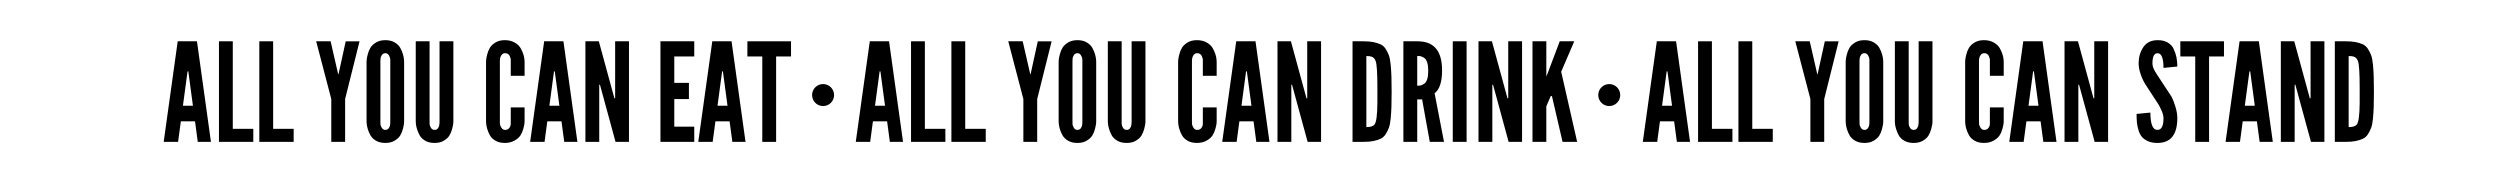 <?xml version="1.0" encoding="utf-8"?>
<!-- Generator: Adobe Illustrator 16.0.0, SVG Export Plug-In . SVG Version: 6.00 Build 0)  -->
<!DOCTYPE svg PUBLIC "-//W3C//DTD SVG 1.1//EN" "http://www.w3.org/Graphics/SVG/1.1/DTD/svg11.dtd">
<svg version="1.1" id="Layer_1" xmlns="http://www.w3.org/2000/svg" xmlns:xlink="http://www.w3.org/1999/xlink" x="0px" y="0px"
	 width="511.5px" height="38.761px" viewBox="-11.5 0 511.5 38.761" enable-background="new -11.5 0 511.5 38.761"
	 xml:space="preserve">
<g>
	<rect x="21.718" y="8.446" fill="none" width="471.282" height="61.044"/>
	<path d="M21.991,29.025l2.868-20.576H28.8l2.86,20.576h-2.696l-0.562-4.197H25.5l-0.563,4.197H21.991z M25.929,21.628h2.044
		l-0.869-6.484l-0.073-0.542h-0.16l-0.073,0.542L25.929,21.628z"/>
	<path d="M33.298,29.025V8.449h2.83v17.91h4.197v2.666H33.298z"/>
	<path d="M41.556,29.025V8.449h2.83v17.91h4.197v2.666H41.556z"/>
	<path d="M53.19,8.449h2.954l1.509,6.582l0.037,0.186h0.024l0.078-0.191l1.441-6.576h2.83L59.11,20.262v8.764h-2.83v-8.764
		L53.19,8.449z"/>
	<path d="M63.499,24.8V12.674c0-0.109,0.009-0.267,0.025-0.472c0.018-0.205,0.09-0.565,0.218-1.08
		c0.128-0.515,0.312-0.968,0.551-1.36c0.239-0.392,0.617-0.747,1.133-1.066c0.517-0.319,1.155-0.479,1.915-0.479
		c0.76,0,1.398,0.155,1.915,0.465s0.894,0.679,1.133,1.107c0.239,0.429,0.422,0.861,0.551,1.299c0.128,0.438,0.2,0.816,0.218,1.135
		l0.025,0.451V24.8c0,0.109-0.009,0.268-0.025,0.473c-0.018,0.205-0.09,0.564-0.218,1.08s-0.312,0.969-0.551,1.359
		c-0.239,0.393-0.617,0.746-1.133,1.061c-0.516,0.314-1.155,0.473-1.915,0.473c-0.76,0-1.398-0.154-1.915-0.459
		c-0.517-0.305-0.895-0.672-1.133-1.101c-0.239-0.429-0.423-0.862-0.551-1.306c-0.128-0.442-0.2-0.81-0.218-1.102L63.499,24.8z
		 M66.329,25.02c0,0.112,0.004,0.257,0.014,0.433c0.01,0.174,0.099,0.405,0.269,0.693c0.169,0.288,0.413,0.432,0.729,0.432
		c0.316,0,0.56-0.129,0.729-0.39c0.169-0.26,0.255-0.526,0.255-0.8l0.027-0.368V12.455c0-0.113-0.005-0.257-0.014-0.432
		c-0.009-0.174-0.099-0.408-0.269-0.701c-0.17-0.293-0.413-0.439-0.729-0.439s-0.56,0.132-0.729,0.396
		c-0.17,0.265-0.255,0.52-0.255,0.765l-0.027,0.411V25.02z"/>
	<path d="M73.562,24.8V8.449h2.83V25.05c0,0.111,0.004,0.253,0.014,0.424c0.01,0.171,0.099,0.398,0.269,0.68
		c0.169,0.282,0.415,0.424,0.736,0.424c0.321,0,0.564-0.127,0.729-0.383c0.165-0.254,0.248-0.516,0.248-0.783l0.041-0.361V8.449
		h2.83V24.8c0,0.109-0.009,0.268-0.025,0.473c-0.018,0.205-0.092,0.564-0.224,1.08c-0.133,0.516-0.316,0.969-0.551,1.359
		c-0.235,0.393-0.61,0.746-1.127,1.061s-1.157,0.473-1.921,0.473c-0.764,0-1.405-0.154-1.921-0.459
		c-0.516-0.305-0.892-0.672-1.127-1.101c-0.235-0.429-0.418-0.862-0.551-1.306c-0.132-0.442-0.207-0.81-0.224-1.102L73.562,24.8z"/>
	<path d="M87.944,24.8V12.674c0-0.109,0.009-0.267,0.025-0.472c0.018-0.205,0.09-0.565,0.218-1.08s0.312-0.968,0.551-1.36
		c0.239-0.392,0.617-0.747,1.133-1.066c0.517-0.319,1.156-0.479,1.918-0.479c0.762,0,1.421,0.155,1.975,0.465
		c0.554,0.31,0.959,0.679,1.216,1.107c0.256,0.429,0.453,0.861,0.59,1.299c0.138,0.438,0.215,0.816,0.234,1.135l0.027,0.451v2.83
		h-2.83v-3.008c-0.019,0-0.019-0.056,0-0.167c0.018-0.111,0.002-0.245-0.048-0.399c-0.05-0.155-0.108-0.312-0.172-0.472
		c-0.064-0.16-0.176-0.295-0.337-0.407c-0.161-0.112-0.36-0.167-0.598-0.167c-0.321,0-0.571,0.132-0.75,0.396
		c-0.179,0.265-0.277,0.52-0.296,0.765l-0.027,0.411V25.02c0,0.112,0.009,0.257,0.027,0.433c0.019,0.174,0.117,0.405,0.296,0.693
		c0.179,0.288,0.429,0.432,0.75,0.432c0.376,0,0.662-0.133,0.859-0.399c0.197-0.267,0.296-0.54,0.296-0.821v-0.378V21.97h2.83v2.83
		c0,0.109-0.009,0.267-0.027,0.472c-0.019,0.205-0.096,0.565-0.234,1.08c-0.137,0.515-0.334,0.969-0.591,1.36
		c-0.256,0.392-0.662,0.744-1.216,1.06c-0.554,0.313-1.212,0.472-1.975,0.472c-0.763,0-1.402-0.152-1.918-0.457
		c-0.516-0.306-0.895-0.672-1.133-1.102c-0.239-0.428-0.423-0.863-0.551-1.307c-0.128-0.441-0.2-0.809-0.218-1.101L87.944,24.8z"/>
	<path d="M96.968,29.025l2.868-20.576h3.941l2.86,20.576h-2.696l-0.562-4.197h-2.901l-0.563,4.197H96.968z M100.906,21.628h2.044
		l-0.869-6.484l-0.073-0.542h-0.16l-0.073,0.542L100.906,21.628z"/>
	<path d="M108.274,29.025V8.449h2.748l2.924,10.712l0.259,0.949h0.153v-0.956V8.449h2.83v20.576h-2.748l-2.929-10.736l-0.259-0.95
		h-0.147v0.958v10.729L108.274,29.025L108.274,29.025z"/>
	<path d="M123.628,29.025V8.449h6.918v3.104h-4.088v5.4h2.994v3.309h-2.994v5.659h4.088v3.104L123.628,29.025L123.628,29.025z"/>
	<path d="M131.366,29.025l2.868-20.576h3.941l2.86,20.576h-2.696l-0.562-4.197h-2.901l-0.563,4.197H131.366z M135.304,21.628h2.044
		l-0.869-6.484l-0.073-0.542h-0.16l-0.073,0.542L135.304,21.628z"/>
	<path d="M141.415,11.553V8.449h8.928v3.104h-3.049v17.473h-2.83V11.553H141.415z"/>
	<path d="M163.591,29.025l2.868-20.576h3.941l2.86,20.576h-2.696l-0.562-4.197H167.1l-0.563,4.197H163.591z M167.529,21.628h2.044
		l-0.869-6.484l-0.073-0.542h-0.16l-0.073,0.542L167.529,21.628z"/>
	<path d="M174.897,29.025V8.449h2.83v17.91h4.197v2.666H174.897z"/>
	<path d="M183.155,29.025V8.449h2.83v17.91h4.197v2.666H183.155z"/>
	<path d="M194.79,8.449h2.954l1.509,6.582l0.037,0.186h0.024l0.078-0.191l1.441-6.576h2.83l-2.953,11.812v8.764h-2.83v-8.764
		L194.79,8.449z"/>
	<path d="M205.099,24.8V12.674c0-0.109,0.009-0.267,0.025-0.472c0.018-0.205,0.09-0.565,0.218-1.08
		c0.128-0.515,0.312-0.968,0.551-1.36c0.239-0.392,0.617-0.747,1.133-1.066c0.517-0.319,1.155-0.479,1.915-0.479
		c0.76,0,1.398,0.155,1.915,0.465s0.894,0.679,1.133,1.107c0.239,0.429,0.422,0.861,0.551,1.299c0.128,0.438,0.2,0.816,0.218,1.135
		l0.025,0.451V24.8c0,0.109-0.009,0.268-0.025,0.473c-0.018,0.205-0.09,0.564-0.218,1.08s-0.312,0.969-0.551,1.359
		c-0.239,0.393-0.617,0.746-1.133,1.061s-1.155,0.473-1.915,0.473c-0.76,0-1.398-0.154-1.915-0.459s-0.895-0.672-1.133-1.101
		c-0.239-0.429-0.423-0.862-0.551-1.306c-0.128-0.442-0.2-0.81-0.218-1.102L205.099,24.8z M207.929,25.02
		c0,0.112,0.004,0.257,0.014,0.433c0.01,0.174,0.099,0.405,0.269,0.693c0.169,0.288,0.413,0.432,0.729,0.432s0.56-0.129,0.729-0.39
		c0.169-0.26,0.255-0.526,0.255-0.8l0.027-0.368V12.455c0-0.113-0.005-0.257-0.014-0.432c-0.009-0.174-0.099-0.408-0.269-0.701
		c-0.17-0.293-0.413-0.439-0.729-0.439s-0.56,0.132-0.729,0.396c-0.17,0.265-0.255,0.52-0.255,0.765l-0.027,0.411V25.02z"/>
	<path d="M215.161,24.8V8.449h2.83V25.05c0,0.111,0.004,0.253,0.014,0.424c0.01,0.171,0.099,0.398,0.269,0.68
		c0.169,0.282,0.415,0.424,0.736,0.424c0.321,0,0.564-0.127,0.729-0.383c0.165-0.254,0.248-0.516,0.248-0.783l0.041-0.361V8.449
		h2.83V24.8c0,0.109-0.009,0.268-0.025,0.473c-0.018,0.205-0.092,0.564-0.224,1.08c-0.133,0.516-0.316,0.969-0.551,1.359
		c-0.235,0.393-0.61,0.746-1.127,1.061s-1.157,0.473-1.921,0.473c-0.764,0-1.405-0.154-1.921-0.459
		c-0.516-0.305-0.892-0.672-1.127-1.101s-0.418-0.862-0.551-1.306c-0.132-0.442-0.207-0.81-0.224-1.102L215.161,24.8z"/>
	<path d="M229.544,24.8V12.674c0-0.109,0.009-0.267,0.025-0.472c0.018-0.205,0.09-0.565,0.218-1.08s0.312-0.968,0.551-1.36
		c0.239-0.392,0.617-0.747,1.133-1.066c0.517-0.319,1.156-0.479,1.918-0.479c0.762,0,1.421,0.155,1.975,0.465
		c0.554,0.31,0.959,0.679,1.216,1.107c0.256,0.429,0.453,0.861,0.59,1.299c0.138,0.438,0.215,0.816,0.234,1.135l0.027,0.451v2.83
		h-2.83v-3.008c-0.019,0-0.019-0.056,0-0.167c0.018-0.111,0.002-0.245-0.048-0.399c-0.05-0.155-0.108-0.312-0.172-0.472
		s-0.176-0.295-0.337-0.407c-0.161-0.112-0.36-0.167-0.598-0.167c-0.321,0-0.571,0.132-0.75,0.396
		c-0.179,0.265-0.277,0.52-0.296,0.765l-0.027,0.411V25.02c0,0.112,0.009,0.257,0.027,0.433c0.019,0.174,0.117,0.405,0.296,0.693
		c0.179,0.288,0.429,0.432,0.75,0.432c0.376,0,0.662-0.133,0.859-0.399c0.197-0.267,0.296-0.54,0.296-0.821v-0.378V21.97h2.83v2.83
		c0,0.109-0.009,0.267-0.027,0.472c-0.019,0.205-0.096,0.565-0.234,1.08c-0.137,0.515-0.334,0.969-0.591,1.36
		c-0.256,0.392-0.662,0.744-1.216,1.06c-0.554,0.313-1.212,0.472-1.975,0.472c-0.763,0-1.402-0.152-1.918-0.457
		c-0.516-0.306-0.895-0.672-1.133-1.102c-0.239-0.428-0.423-0.863-0.551-1.307c-0.128-0.441-0.2-0.809-0.218-1.101L229.544,24.8z"/>
	<path d="M238.567,29.025l2.868-20.576h3.941l2.86,20.576h-2.696l-0.562-4.197h-2.901l-0.563,4.197H238.567z M242.505,21.628h2.044
		l-0.869-6.484l-0.073-0.542h-0.16l-0.073,0.542L242.505,21.628z"/>
	<path d="M249.874,29.025V8.449h2.748l2.924,10.712l0.259,0.949h0.153v-0.956V8.449h2.83v20.576h-2.748l-2.929-10.736l-0.26-0.95
		h-0.147v0.958v10.729L249.874,29.025L249.874,29.025z"/>
	<path d="M265.229,29.025V8.449h2.267c0.78,0,1.446,0.055,1.998,0.164c0.551,0.109,1.039,0.262,1.465,0.458
		c0.426,0.196,0.771,0.504,1.041,0.923s0.487,0.854,0.657,1.306c0.169,0.451,0.294,1.087,0.371,1.907
		c0.078,0.82,0.132,1.627,0.158,2.42c0.027,0.793,0.041,1.834,0.041,3.124c0,1.29-0.014,2.331-0.041,3.124
		c-0.026,0.793-0.08,1.596-0.158,2.406c-0.077,0.812-0.202,1.44-0.371,1.887c-0.17,0.447-0.389,0.881-0.657,1.299
		c-0.271,0.42-0.615,0.728-1.041,0.924c-0.426,0.195-0.914,0.352-1.465,0.465c-0.552,0.113-1.218,0.171-1.998,0.171L265.229,29.025
		L265.229,29.025z M268.059,26.003c0.861,0,1.426-0.187,1.691-0.561c0.357-0.501,0.545-1.959,0.564-4.375v-2.352
		c0-0.246,0-0.483,0-0.711c0-3.008-0.115-4.84-0.344-5.496c-0.212-0.602-0.634-0.938-1.267-1.012
		c-0.166-0.018-0.381-0.027-0.646-0.027V26.003L268.059,26.003z"/>
	<path d="M275.633,29.025V8.449h2.926c3.326,0,4.99,1.978,4.99,5.934c0,2.362-0.51,3.927-1.529,4.696l1.924,9.946h-2.909
		l-1.568-8.684h-1.002v8.684H275.633z M278.463,17.541c0.283,0,0.523-0.022,0.721-0.068c0.197-0.045,0.433-0.157,0.703-0.335
		c0.271-0.178,0.478-0.49,0.619-0.937c0.141-0.446,0.213-1.016,0.213-1.709c0-0.692-0.072-1.262-0.213-1.709
		c-0.143-0.446-0.35-0.759-0.619-0.937c-0.271-0.178-0.506-0.289-0.703-0.335c-0.197-0.045-0.438-0.068-0.721-0.068V17.541z"/>
	<path d="M285.736,29.025V8.449h2.83v20.576H285.736z"/>
	<path d="M291,29.025V8.449h2.748l2.924,10.712l0.258,0.949h0.154v-0.956V8.449h2.83v20.576h-2.748l-2.93-10.736l-0.26-0.95h-0.146
		v0.958v10.729L291,29.025L291,29.025z"/>
	<path d="M302.047,29.025V8.449h2.83v6.85v0.342l0.053-0.107l0.146-0.343l2.543-6.742h2.973l-2.674,6.225l3.268,14.352H308.2
		l-2.082-8.965l-0.097-0.413l-0.25,0.02l-0.178,0.416l-0.717,1.67v7.272L302.047,29.025L302.047,29.025z"/>
	<path d="M324.619,29.025l2.867-20.576h3.94l2.859,20.576h-2.695l-0.562-4.197h-2.902l-0.562,4.197H324.619z M328.557,21.628h2.043
		l-0.867-6.484l-0.071-0.542h-0.16l-0.071,0.542L328.557,21.628z"/>
	<path d="M335.926,29.025V8.449h2.83v17.91h4.197v2.666H335.926z"/>
	<path d="M344.184,29.025V8.449h2.83v17.91h4.197v2.666H344.184z"/>
	<path d="M355.818,8.449h2.953l1.51,6.582l0.037,0.186h0.022l0.078-0.191l1.44-6.576h2.83l-2.953,11.812v8.764h-2.829v-8.764
		L355.818,8.449z"/>
	<path d="M366.127,24.8V12.674c0-0.109,0.008-0.267,0.025-0.472c0.017-0.205,0.09-0.565,0.217-1.08
		c0.129-0.515,0.312-0.968,0.551-1.36c0.24-0.392,0.617-0.747,1.135-1.066c0.516-0.319,1.154-0.479,1.914-0.479
		s1.398,0.155,1.914,0.465s0.895,0.679,1.133,1.107c0.24,0.429,0.424,0.861,0.551,1.299c0.129,0.438,0.201,0.816,0.22,1.135
		l0.024,0.451V24.8c0,0.109-0.01,0.268-0.024,0.473c-0.019,0.205-0.091,0.564-0.22,1.08c-0.127,0.516-0.311,0.969-0.551,1.359
		c-0.238,0.393-0.617,0.746-1.133,1.061s-1.154,0.473-1.914,0.473s-1.398-0.154-1.914-0.459c-0.518-0.305-0.895-0.672-1.135-1.101
		c-0.238-0.429-0.422-0.862-0.551-1.306c-0.127-0.442-0.199-0.81-0.217-1.102L366.127,24.8z M368.957,25.02
		c0,0.112,0.004,0.257,0.014,0.433c0.008,0.174,0.098,0.405,0.269,0.693c0.17,0.288,0.413,0.432,0.729,0.432s0.559-0.129,0.729-0.39
		c0.17-0.26,0.256-0.526,0.256-0.8l0.026-0.368V12.455c0-0.113-0.006-0.257-0.014-0.432c-0.01-0.174-0.1-0.408-0.27-0.701
		c-0.17-0.293-0.412-0.439-0.729-0.439c-0.318,0-0.562,0.132-0.73,0.396c-0.17,0.265-0.254,0.52-0.254,0.765l-0.027,0.411V25.02
		L368.957,25.02z"/>
	<path d="M376.189,24.8V8.449h2.83V25.05c0,0.111,0.004,0.253,0.014,0.424c0.008,0.171,0.098,0.398,0.268,0.68
		c0.17,0.282,0.416,0.424,0.736,0.424c0.322,0,0.564-0.127,0.73-0.383c0.164-0.254,0.248-0.516,0.248-0.783l0.041-0.361V8.449h2.829
		V24.8c0,0.109-0.01,0.268-0.024,0.473c-0.019,0.205-0.092,0.564-0.226,1.08c-0.133,0.516-0.315,0.969-0.551,1.359
		c-0.233,0.393-0.61,0.746-1.127,1.061s-1.156,0.473-1.922,0.473c-0.765,0-1.404-0.154-1.921-0.459
		c-0.518-0.305-0.893-0.672-1.129-1.101c-0.233-0.429-0.418-0.862-0.549-1.306c-0.133-0.442-0.207-0.81-0.225-1.102L376.189,24.8z"
		/>
	<path d="M390.572,24.8V12.674c0-0.109,0.008-0.267,0.025-0.472c0.016-0.205,0.09-0.565,0.217-1.08
		c0.129-0.515,0.312-0.968,0.551-1.36c0.24-0.392,0.617-0.747,1.135-1.066c0.516-0.319,1.154-0.479,1.918-0.479
		c0.762,0,1.42,0.155,1.975,0.465c0.556,0.31,0.959,0.679,1.218,1.107c0.256,0.429,0.453,0.861,0.59,1.299s0.215,0.816,0.233,1.135
		l0.027,0.451v2.83h-2.83v-3.008c-0.02,0-0.02-0.056,0-0.167c0.018-0.111,0.002-0.245-0.049-0.399
		c-0.051-0.155-0.107-0.312-0.172-0.472s-0.176-0.295-0.336-0.407c-0.162-0.112-0.361-0.167-0.6-0.167
		c-0.32,0-0.57,0.132-0.75,0.396c-0.179,0.265-0.277,0.52-0.295,0.765l-0.027,0.411V25.02c0,0.112,0.008,0.257,0.027,0.433
		c0.018,0.174,0.116,0.405,0.295,0.693c0.18,0.288,0.43,0.432,0.75,0.432c0.377,0,0.662-0.133,0.858-0.399
		c0.197-0.267,0.297-0.54,0.297-0.821v-0.378V21.97h2.83v2.83c0,0.109-0.01,0.267-0.027,0.472c-0.02,0.205-0.098,0.565-0.233,1.08
		c-0.137,0.515-0.334,0.969-0.59,1.36c-0.259,0.392-0.662,0.744-1.218,1.06c-0.555,0.315-1.212,0.472-1.975,0.472
		c-0.765,0-1.401-0.152-1.918-0.457c-0.519-0.306-0.896-0.672-1.136-1.102c-0.237-0.428-0.422-0.863-0.551-1.307
		c-0.127-0.441-0.199-0.809-0.217-1.101L390.572,24.8z"/>
	<path d="M399.596,29.025l2.867-20.576h3.941l2.858,20.576h-2.694l-0.562-4.197h-2.902l-0.562,4.197H399.596z M403.533,21.628h2.043
		l-0.867-6.484l-0.072-0.542h-0.16l-0.071,0.542L403.533,21.628z"/>
	<path d="M410.902,29.025V8.449h2.748l2.924,10.712l0.258,0.949h0.154v-0.956V8.449h2.83v20.576h-2.748l-2.931-10.736l-0.26-0.95
		h-0.146v0.958v10.729L410.902,29.025L410.902,29.025z"/>
	<path d="M425.641,23.309l2.83-0.276c0,2.363,0.476,3.545,1.429,3.545c0.823,0,1.241-0.771,1.252-2.312
		c0-0.27-0.035-0.547-0.104-0.829c-0.069-0.283-0.197-0.625-0.385-1.024c-0.189-0.398-0.336-0.697-0.441-0.892l-0.715-1.103
		c-0.356-0.529-0.57-0.858-0.643-0.986c-0.58-0.895-1.049-1.616-1.404-2.163s-0.678-1.226-0.965-2.039
		c-0.287-0.812-0.43-1.568-0.43-2.268c0-1.246,0.313-2.343,0.944-3.292c0.631-0.949,1.586-1.434,2.865-1.452c0.045,0,0.09,0,0.133,0
		c0.777,0,1.439,0.157,1.986,0.472c0.582,0.333,1.004,0.789,1.264,1.369c0.262,0.58,0.447,1.151,0.558,1.713
		c0.109,0.562,0.166,1.176,0.166,1.841l-2.83,0.277c0-2.004-0.408-3.006-1.226-3.006c-0.697,0.019-1.041,0.717-1.031,2.095
		c0,0.168,0.023,0.352,0.068,0.552c0.047,0.2,0.105,0.382,0.176,0.545c0.068,0.163,0.177,0.363,0.32,0.601
		c0.146,0.237,0.26,0.419,0.342,0.544s0.211,0.322,0.387,0.588l0.384,0.583l0.44,0.675l0.42,0.639l1.425,2.171
		c0.227,0.456,0.469,1.103,0.731,1.944c0.262,0.842,0.394,1.614,0.394,2.32c0,3.412-1.361,5.113-4.084,5.104
		c-0.726,0-1.354-0.115-1.884-0.345c-0.53-0.229-0.944-0.519-1.246-0.86c-0.301-0.344-0.536-0.791-0.709-1.342
		c-0.174-0.551-0.284-1.082-0.34-1.592C425.666,24.593,425.641,23.996,425.641,23.309z"/>
	<path d="M434.596,11.553V8.449h8.929v3.104h-3.05v17.473h-2.83V11.553H434.596z"/>
	<path d="M443.852,29.025l2.867-20.576h3.941l2.858,20.576h-2.694l-0.562-4.197h-2.901l-0.562,4.197H443.852z M447.789,21.628h2.043
		l-0.867-6.484l-0.072-0.542h-0.159l-0.072,0.542L447.789,21.628z"/>
	<path d="M455.158,29.025V8.449h2.748l2.924,10.712l0.258,0.949h0.154v-0.956V8.449h2.83v20.576h-2.748l-2.931-10.736l-0.26-0.95
		h-0.146v0.958v10.729L455.158,29.025L455.158,29.025z"/>
	<path d="M466.205,29.025V8.449h2.266c0.781,0,1.447,0.055,1.998,0.164c0.551,0.109,1.039,0.262,1.465,0.458
		c0.427,0.196,0.771,0.504,1.041,0.923c0.271,0.419,0.488,0.854,0.658,1.306c0.168,0.451,0.293,1.087,0.371,1.907
		s0.131,1.627,0.158,2.42c0.026,0.793,0.041,1.834,0.041,3.124c0,1.29-0.015,2.331-0.041,3.124c-0.027,0.793-0.08,1.596-0.158,2.406
		c-0.078,0.812-0.203,1.44-0.371,1.887c-0.17,0.447-0.389,0.881-0.658,1.299c-0.27,0.42-0.614,0.728-1.041,0.924
		c-0.426,0.195-0.914,0.352-1.465,0.465s-1.217,0.171-1.998,0.171L466.205,29.025L466.205,29.025z M469.035,26.003
		c0.861,0,1.426-0.187,1.69-0.561c0.357-0.501,0.546-1.959,0.564-4.375v-2.352c0-0.246,0-0.483,0-0.711
		c0-3.008-0.115-4.84-0.344-5.496c-0.211-0.602-0.633-0.938-1.267-1.012c-0.166-0.018-0.381-0.027-0.646-0.027L469.035,26.003
		L469.035,26.003z"/>
</g>
<circle cx="156.904" cy="19.449" r="2.25"/>
<circle cx="317.75" cy="19.449" r="2.25"/>
</svg>
